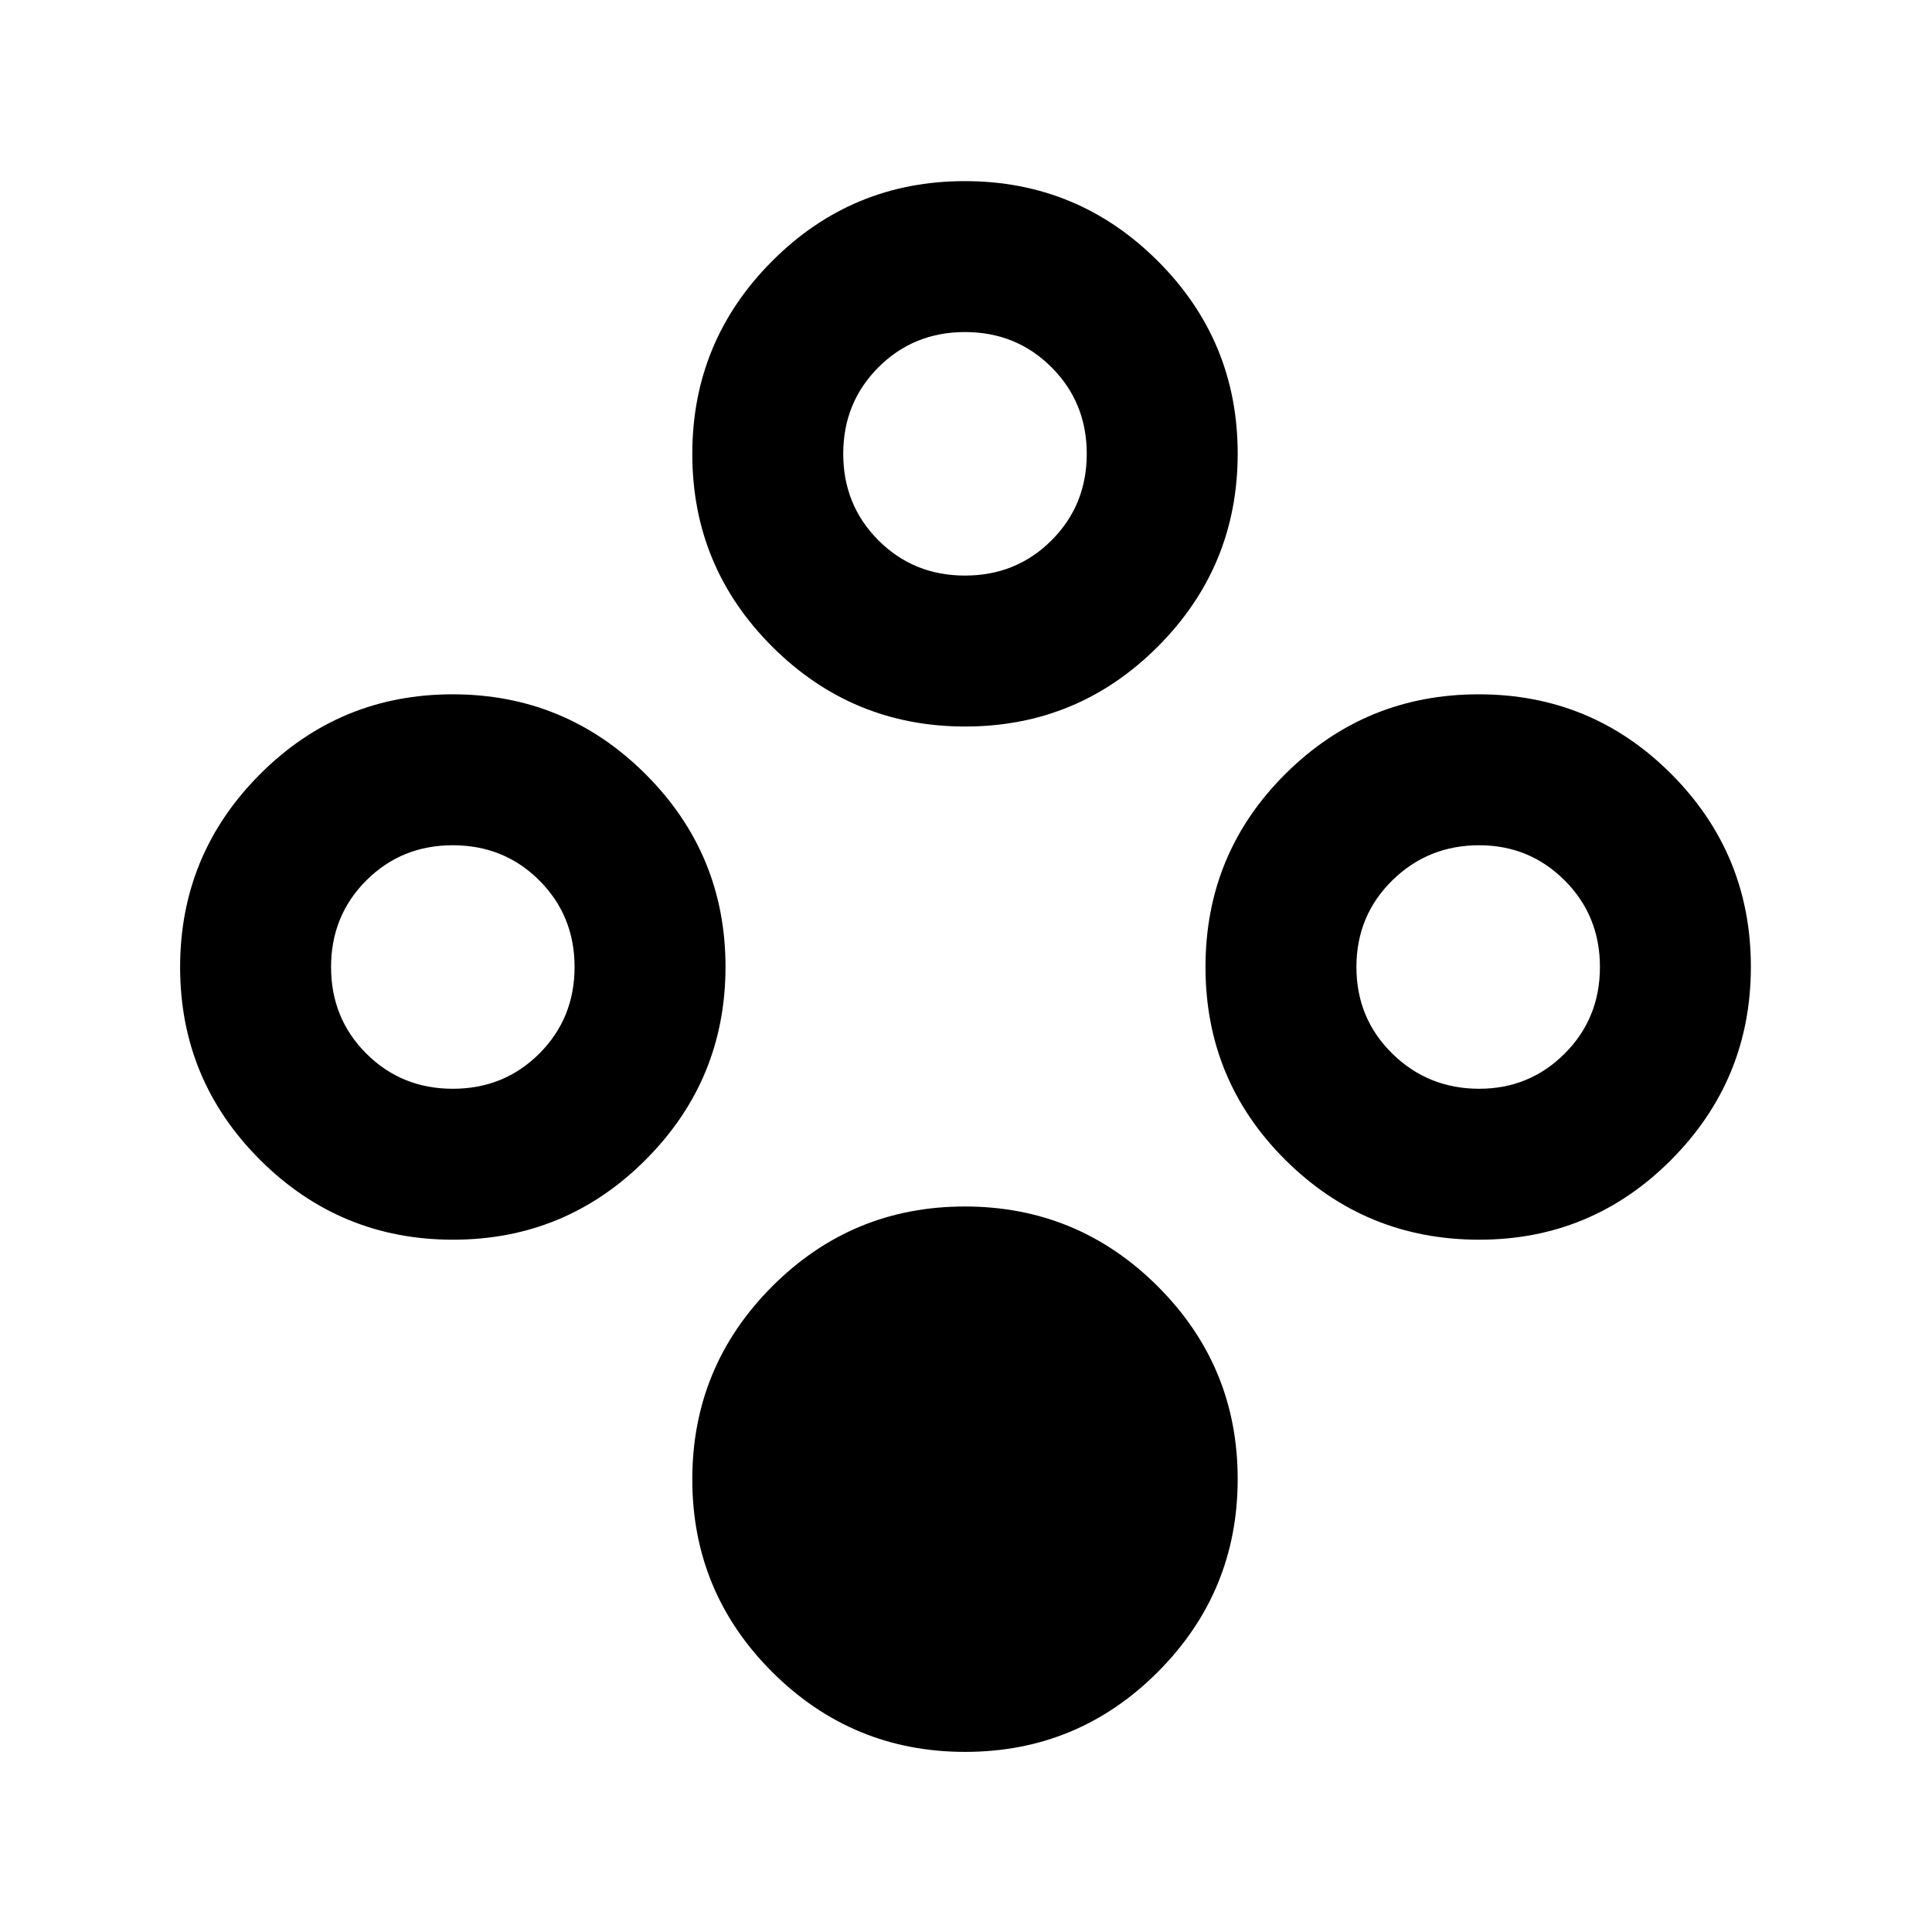 <svg xmlns="http://www.w3.org/2000/svg" height="24" viewBox="0 -960 960 960" width="24"><path d="M479.6-89.5q-56.1 0-95.85-39.65Q344-168.81 344-224.9q0-56.1 39.65-95.85 39.66-39.75 95.75-39.75 56.1 0 95.85 39.65Q615-281.19 615-225.1q0 56.1-39.65 95.85Q535.69-89.5 479.6-89.5Zm0-509.5q-56.1 0-95.85-39.65Q344-678.31 344-734.4q0-56.1 39.65-95.85Q423.31-870 479.4-870q56.1 0 95.85 39.65Q615-790.69 615-734.6q0 56.1-39.65 95.85Q535.69-599 479.6-599Zm-.1-75q25.5 0 43-17.5t17.5-43q0-25.5-17.5-43t-43-17.5q-25.5 0-43 17.5t-17.5 43q0 25.5 17.5 43t43 17.5ZM225.1-344q-56.1 0-95.85-39.65Q89.5-423.31 89.5-479.4q0-56.1 39.65-95.85Q168.81-615 224.9-615q56.1 0 95.85 39.65 39.75 39.66 39.75 95.75 0 56.1-39.65 95.85Q281.19-344 225.1-344Zm-.1-75q25.5 0 43-17.5t17.5-43q0-25.5-17.5-43T225-540q-25.5 0-43 17.5t-17.5 43q0 25.5 17.5 43t43 17.5Zm510 75q-56.34 0-96.17-39.5t-39.83-96q0-56.5 39.76-96t96-39.5q56.24 0 95.74 39.65Q870-535.69 870-479.6q0 56.1-39.54 95.85Q790.93-344 735-344Zm0-75q25 0 42.5-17.5t17.5-43q0-25.5-17.5-43T735-540q-25.42 0-43.21 17.5t-17.79 43q0 25.5 17.79 43T735-419Z"/></svg>